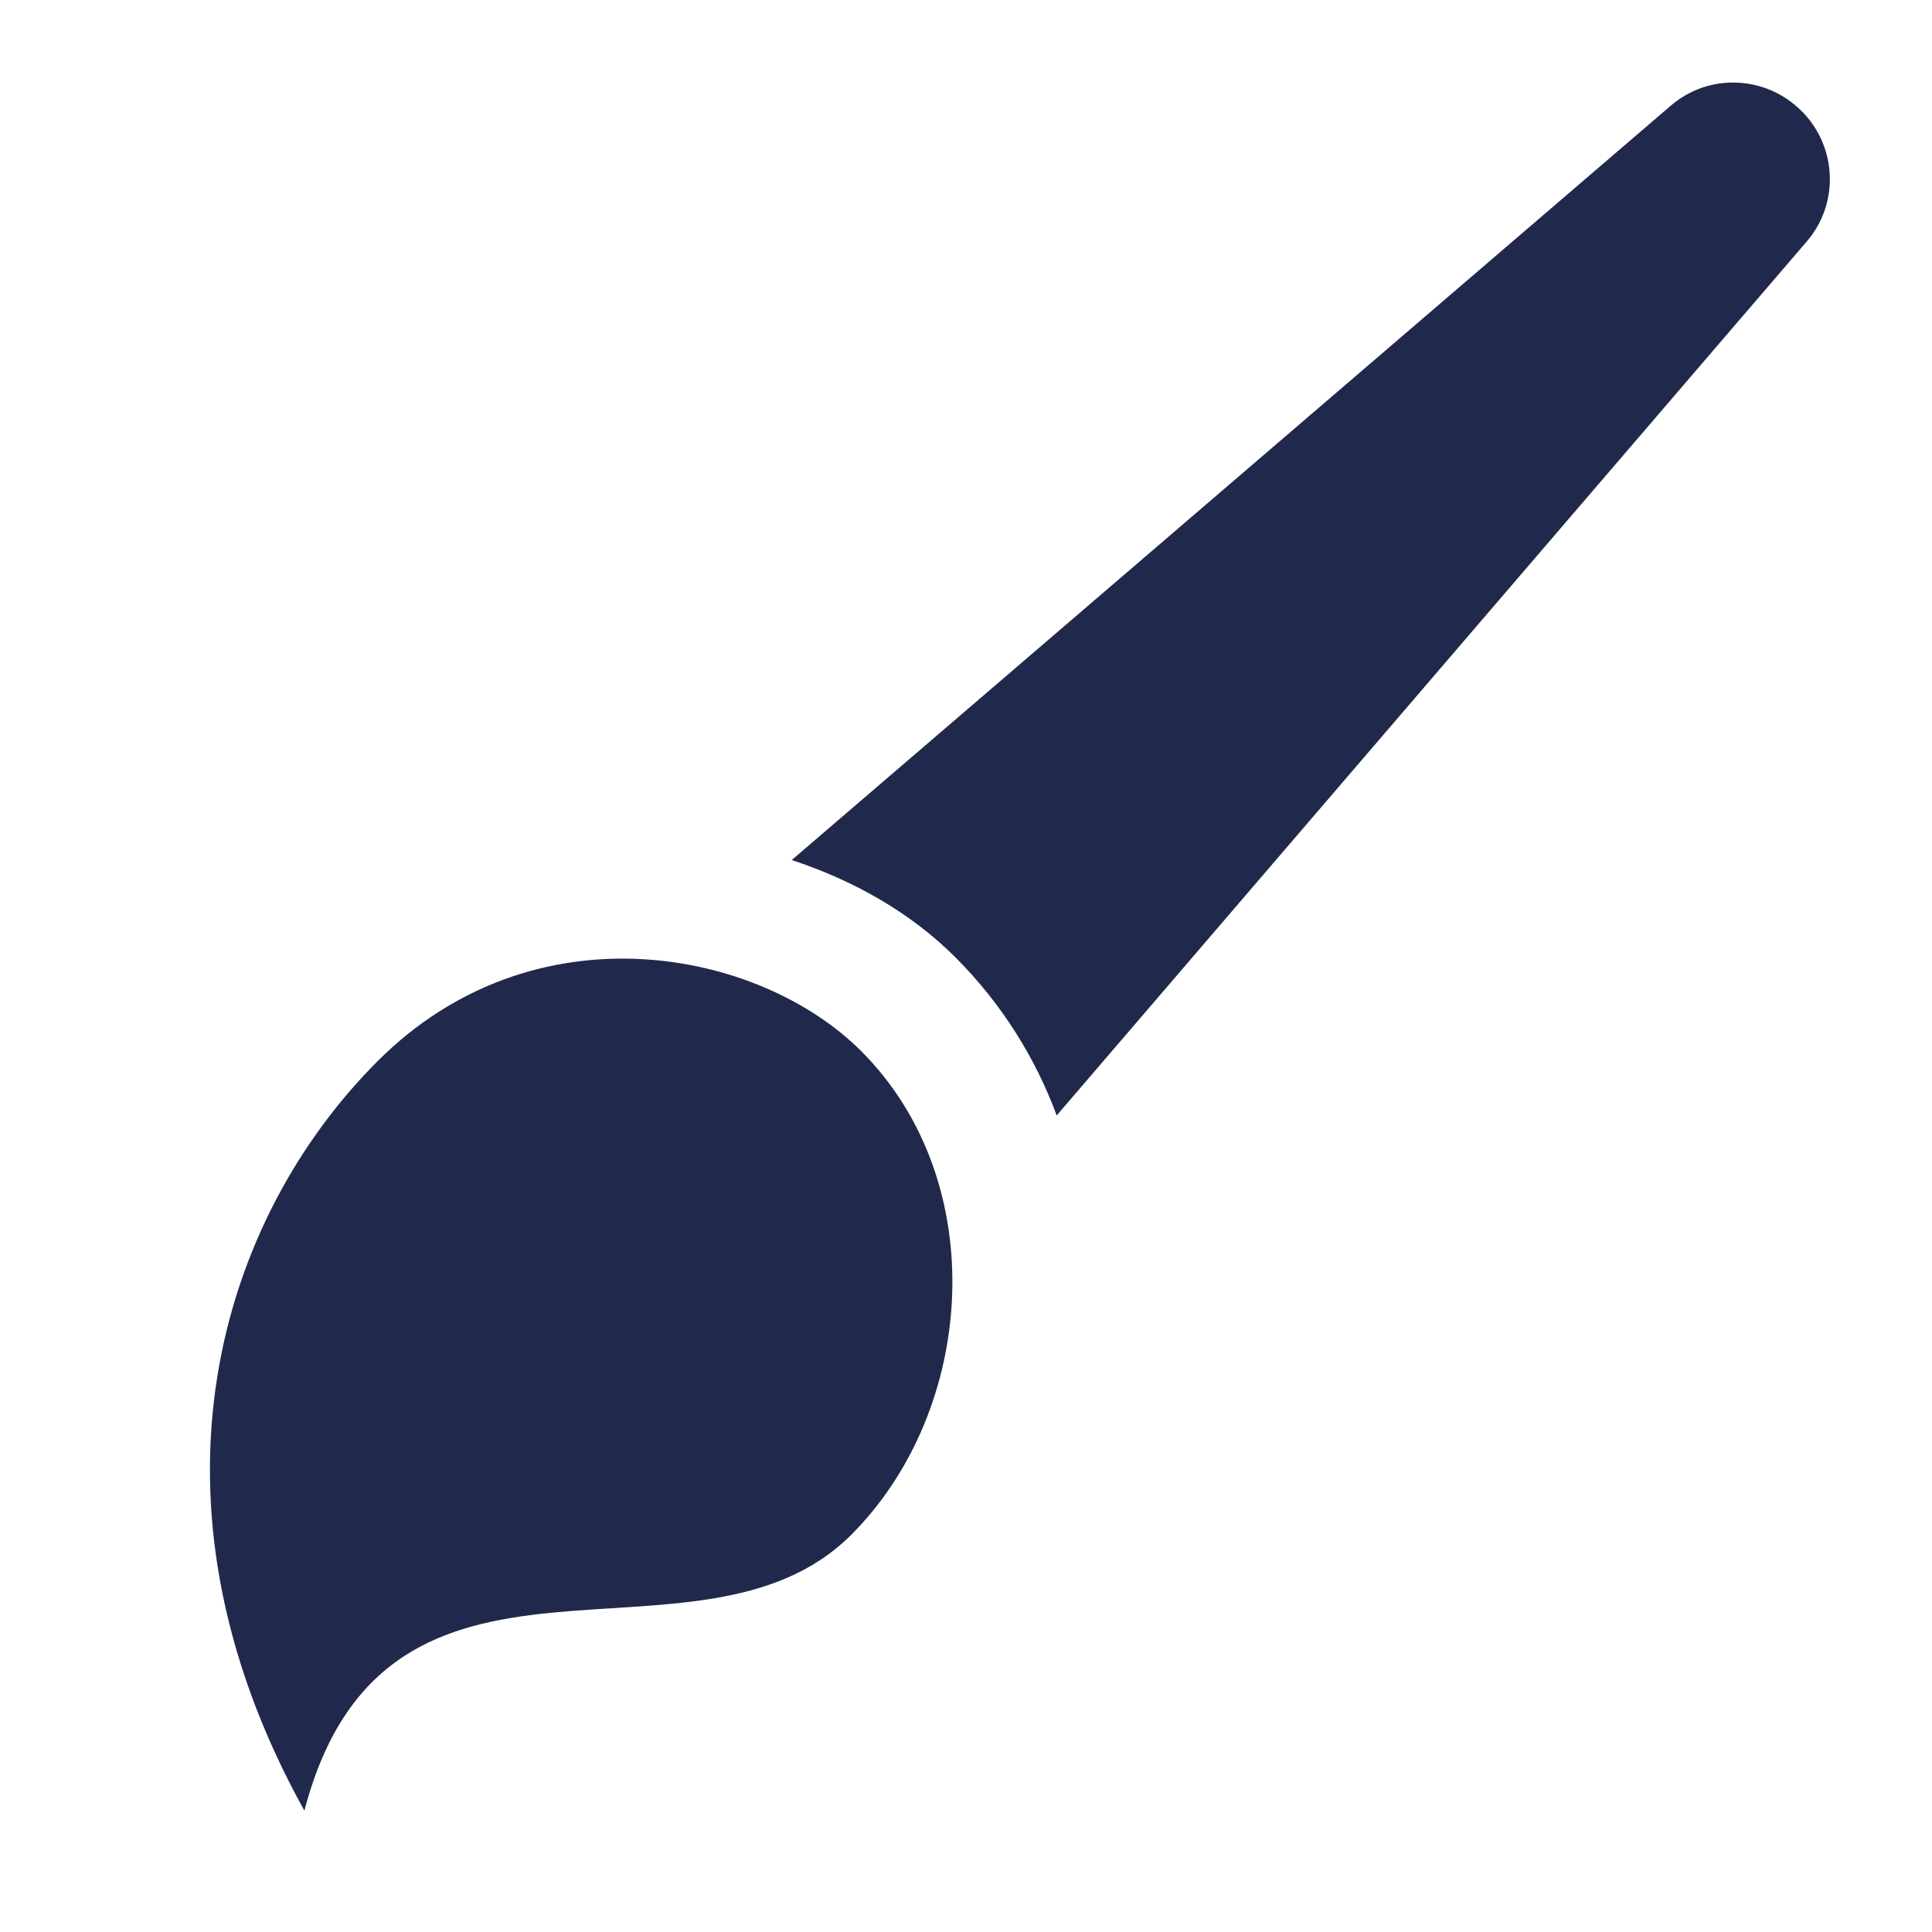 <svg fill="none" height="20" viewBox="0 0 20 20" width="20" xmlns="http://www.w3.org/2000/svg" xmlns:xlink="http://www.w3.org/1999/xlink"><clipPath id="a"><path d="m0 0h20v20h-20z"/></clipPath><g clip-path="url(#a)" fill="#20294c"><path d="m18.648 1.148c-.369-.369-.957-.393-1.35-.056l-9.102 7.811c.635.209 1.227.54 1.692 1.005.483.483.83 1.043 1.051 1.639l7.766-9.049c.337-.393.313-.981-.056-1.35z"/><path d="m3.151 18.744c.85-3.244 4.072-1.267 5.661-2.856 1.294-1.294 1.457-3.653.103-5.007-1.063-1.063-3.389-1.514-5.006.104-1.618 1.618-2.557 4.518-.758 7.759z"/></g></svg>